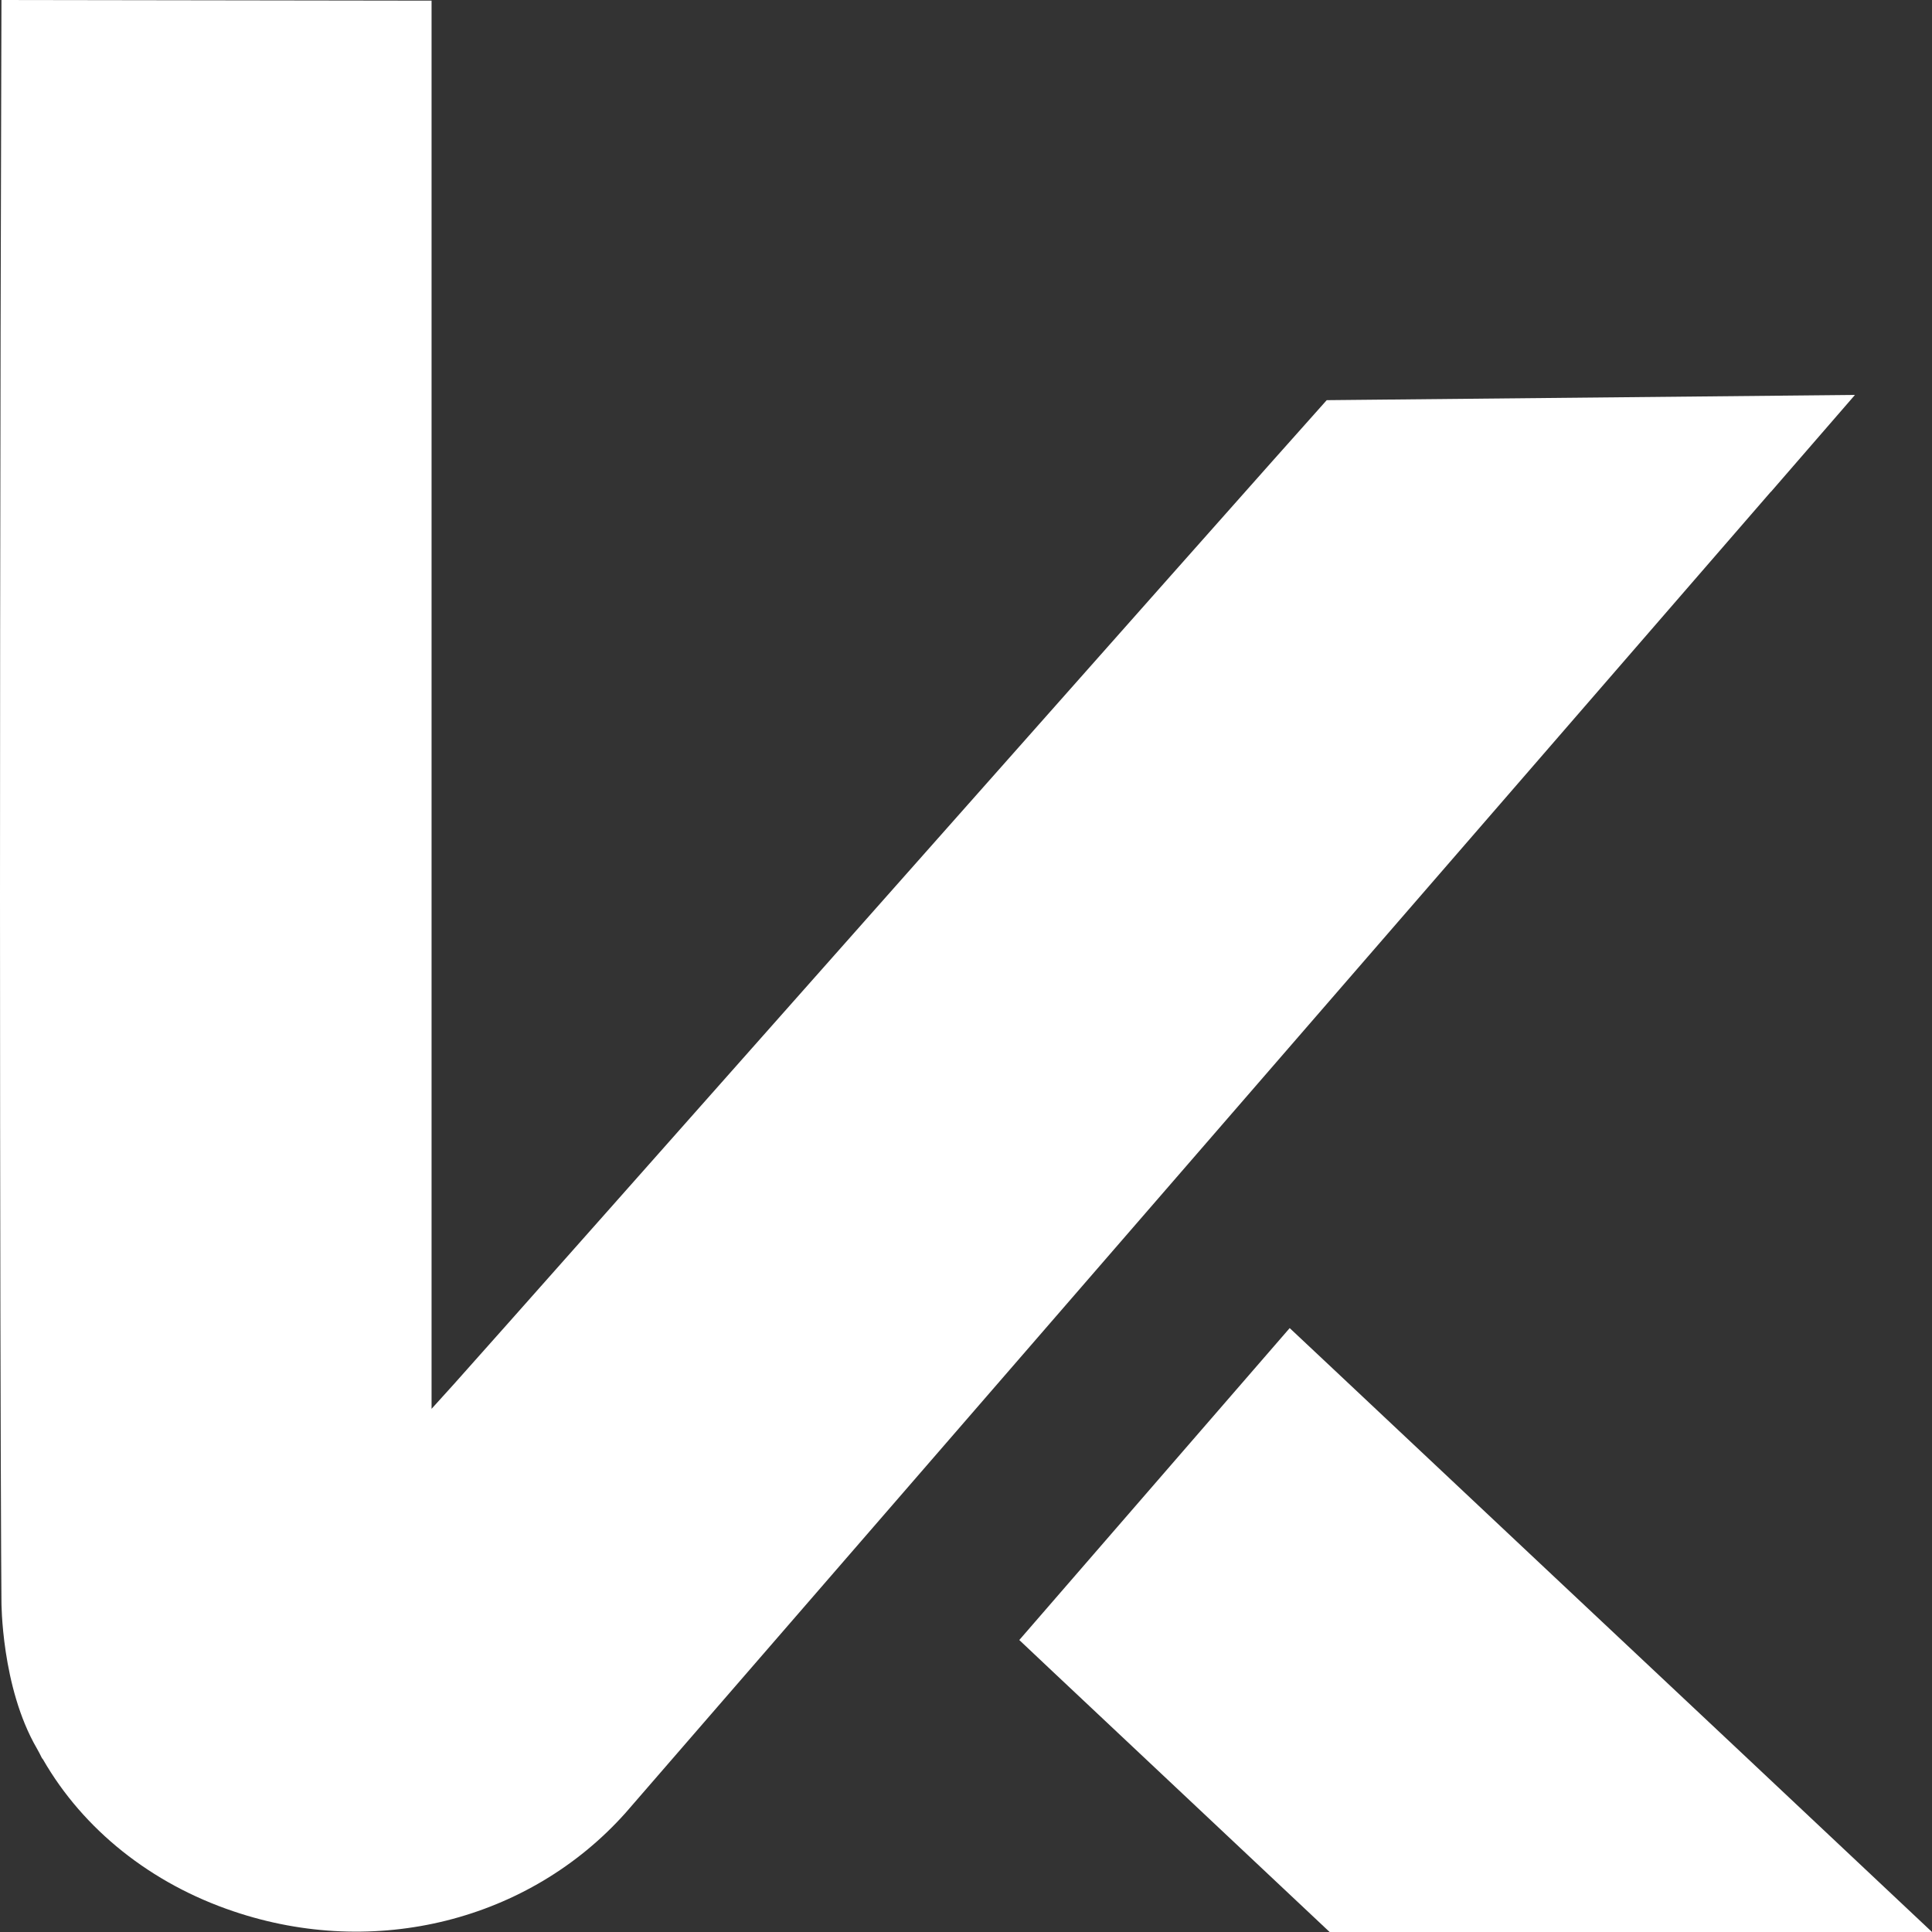 <svg width="24" height="24" viewBox="0 0 24 24" fill="none" xmlns="http://www.w3.org/2000/svg">
<rect x="0" y="0" width="24" height="24" fill="#333333" stroke="none"/>
<path d="M21.997 6.11L7.77 22.521C6.573 23.861 4.659 24.339 2.9 23.743C1.877 23.399 1.035 22.728 0.534 21.856L0.525 21.844H0.523C0.5 21.797 0.479 21.756 0.457 21.718C0.014 20.955 0.018 19.894 0.018 19.894C0.01 19.152 -0.018 11.477 0.018 0C1.798 0.002 3.581 0.006 5.361 0.008V17.501L5.637 17.196C6.499 16.235 15.618 5.931 16.481 4.971L23.043 4.906L21.999 6.11H21.997Z" fill="white"/>
<path d="M23.998 24H16.517L13.069 20.757L12.662 20.373L16.021 16.498L16.581 17.024L19.132 19.423C20.755 20.946 22.377 22.473 24 24H23.998Z" fill="white"/>
</svg>

